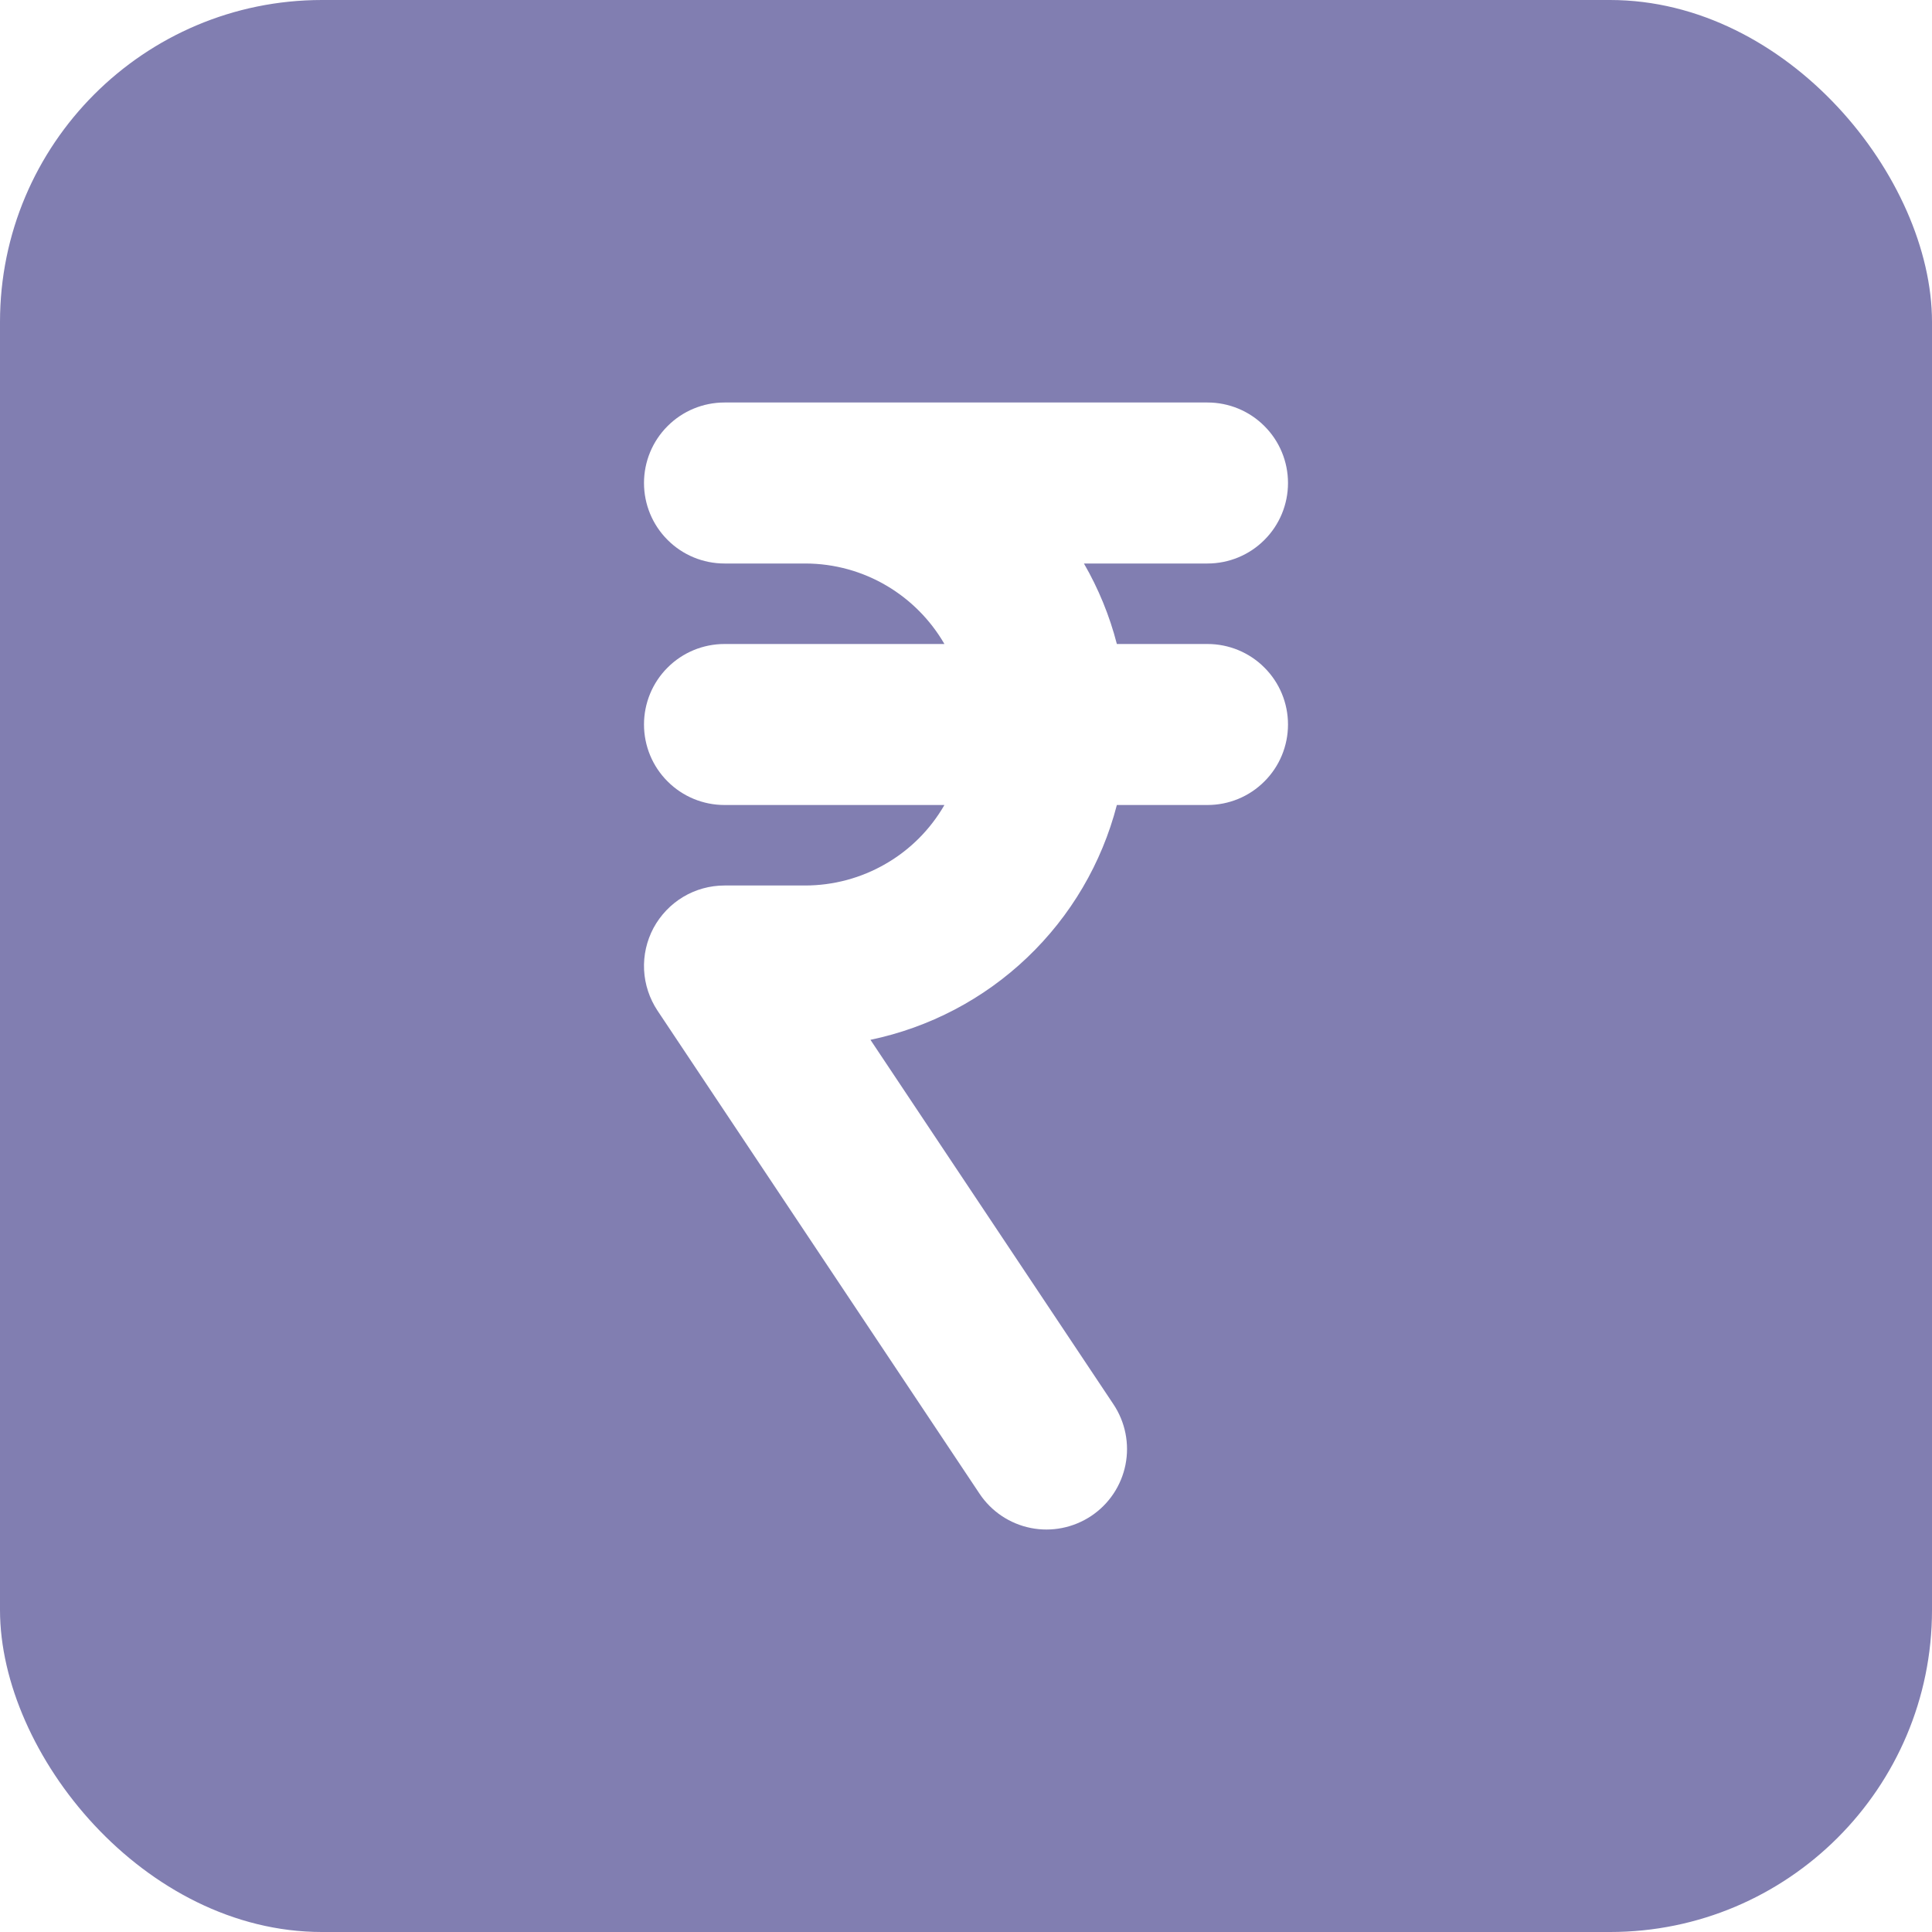 <svg width="24" height="24" viewBox="0 0 24 24" fill="none" xmlns="http://www.w3.org/2000/svg">
<g clip-path="url(#clip0_1403_38897)">
<path fill-rule="evenodd" clip-rule="evenodd" d="M24 0H0V24H24V0ZM9 5C8.735 5 8.48 5.105 8.293 5.293C8.105 5.48 8 5.735 8 6C8 6.265 8.105 6.52 8.293 6.707C8.48 6.895 8.735 7 9 7H10C10.74 7 11.386 7.402 11.732 8H9C8.735 8 8.48 8.105 8.293 8.293C8.105 8.48 8 8.735 8 9C8 9.265 8.105 9.52 8.293 9.707C8.48 9.895 8.735 10 9 10H11.732C11.557 10.304 11.305 10.557 11 10.732C10.696 10.908 10.351 11 10 11H9C8.819 11 8.641 11.049 8.486 11.142C8.331 11.235 8.204 11.369 8.118 11.528C8.033 11.688 7.992 11.868 8.001 12.049C8.01 12.229 8.068 12.404 8.168 12.555L12.168 18.555C12.315 18.776 12.544 18.929 12.804 18.981C13.064 19.033 13.334 18.979 13.555 18.832C13.776 18.685 13.929 18.456 13.981 18.196C14.033 17.936 13.979 17.666 13.832 17.445L10.813 12.917C11.545 12.764 12.219 12.411 12.76 11.895C13.301 11.38 13.687 10.723 13.874 10H15C15.265 10 15.52 9.895 15.707 9.707C15.895 9.52 16 9.265 16 9C16 8.735 15.895 8.48 15.707 8.293C15.52 8.105 15.265 8 15 8H13.874C13.784 7.65 13.646 7.313 13.465 7H15C15.265 7 15.52 6.895 15.707 6.707C15.895 6.52 16 6.265 16 6C16 5.735 15.895 5.48 15.707 5.293C15.52 5.105 15.265 5 15 5H9Z" fill="#817EB1"/>
</g>
<defs>
<clipPath id="clip0_1403_38897">
<rect width="24" height="24" rx="4" fill="white"/>
</clipPath>
</defs>
</svg>
